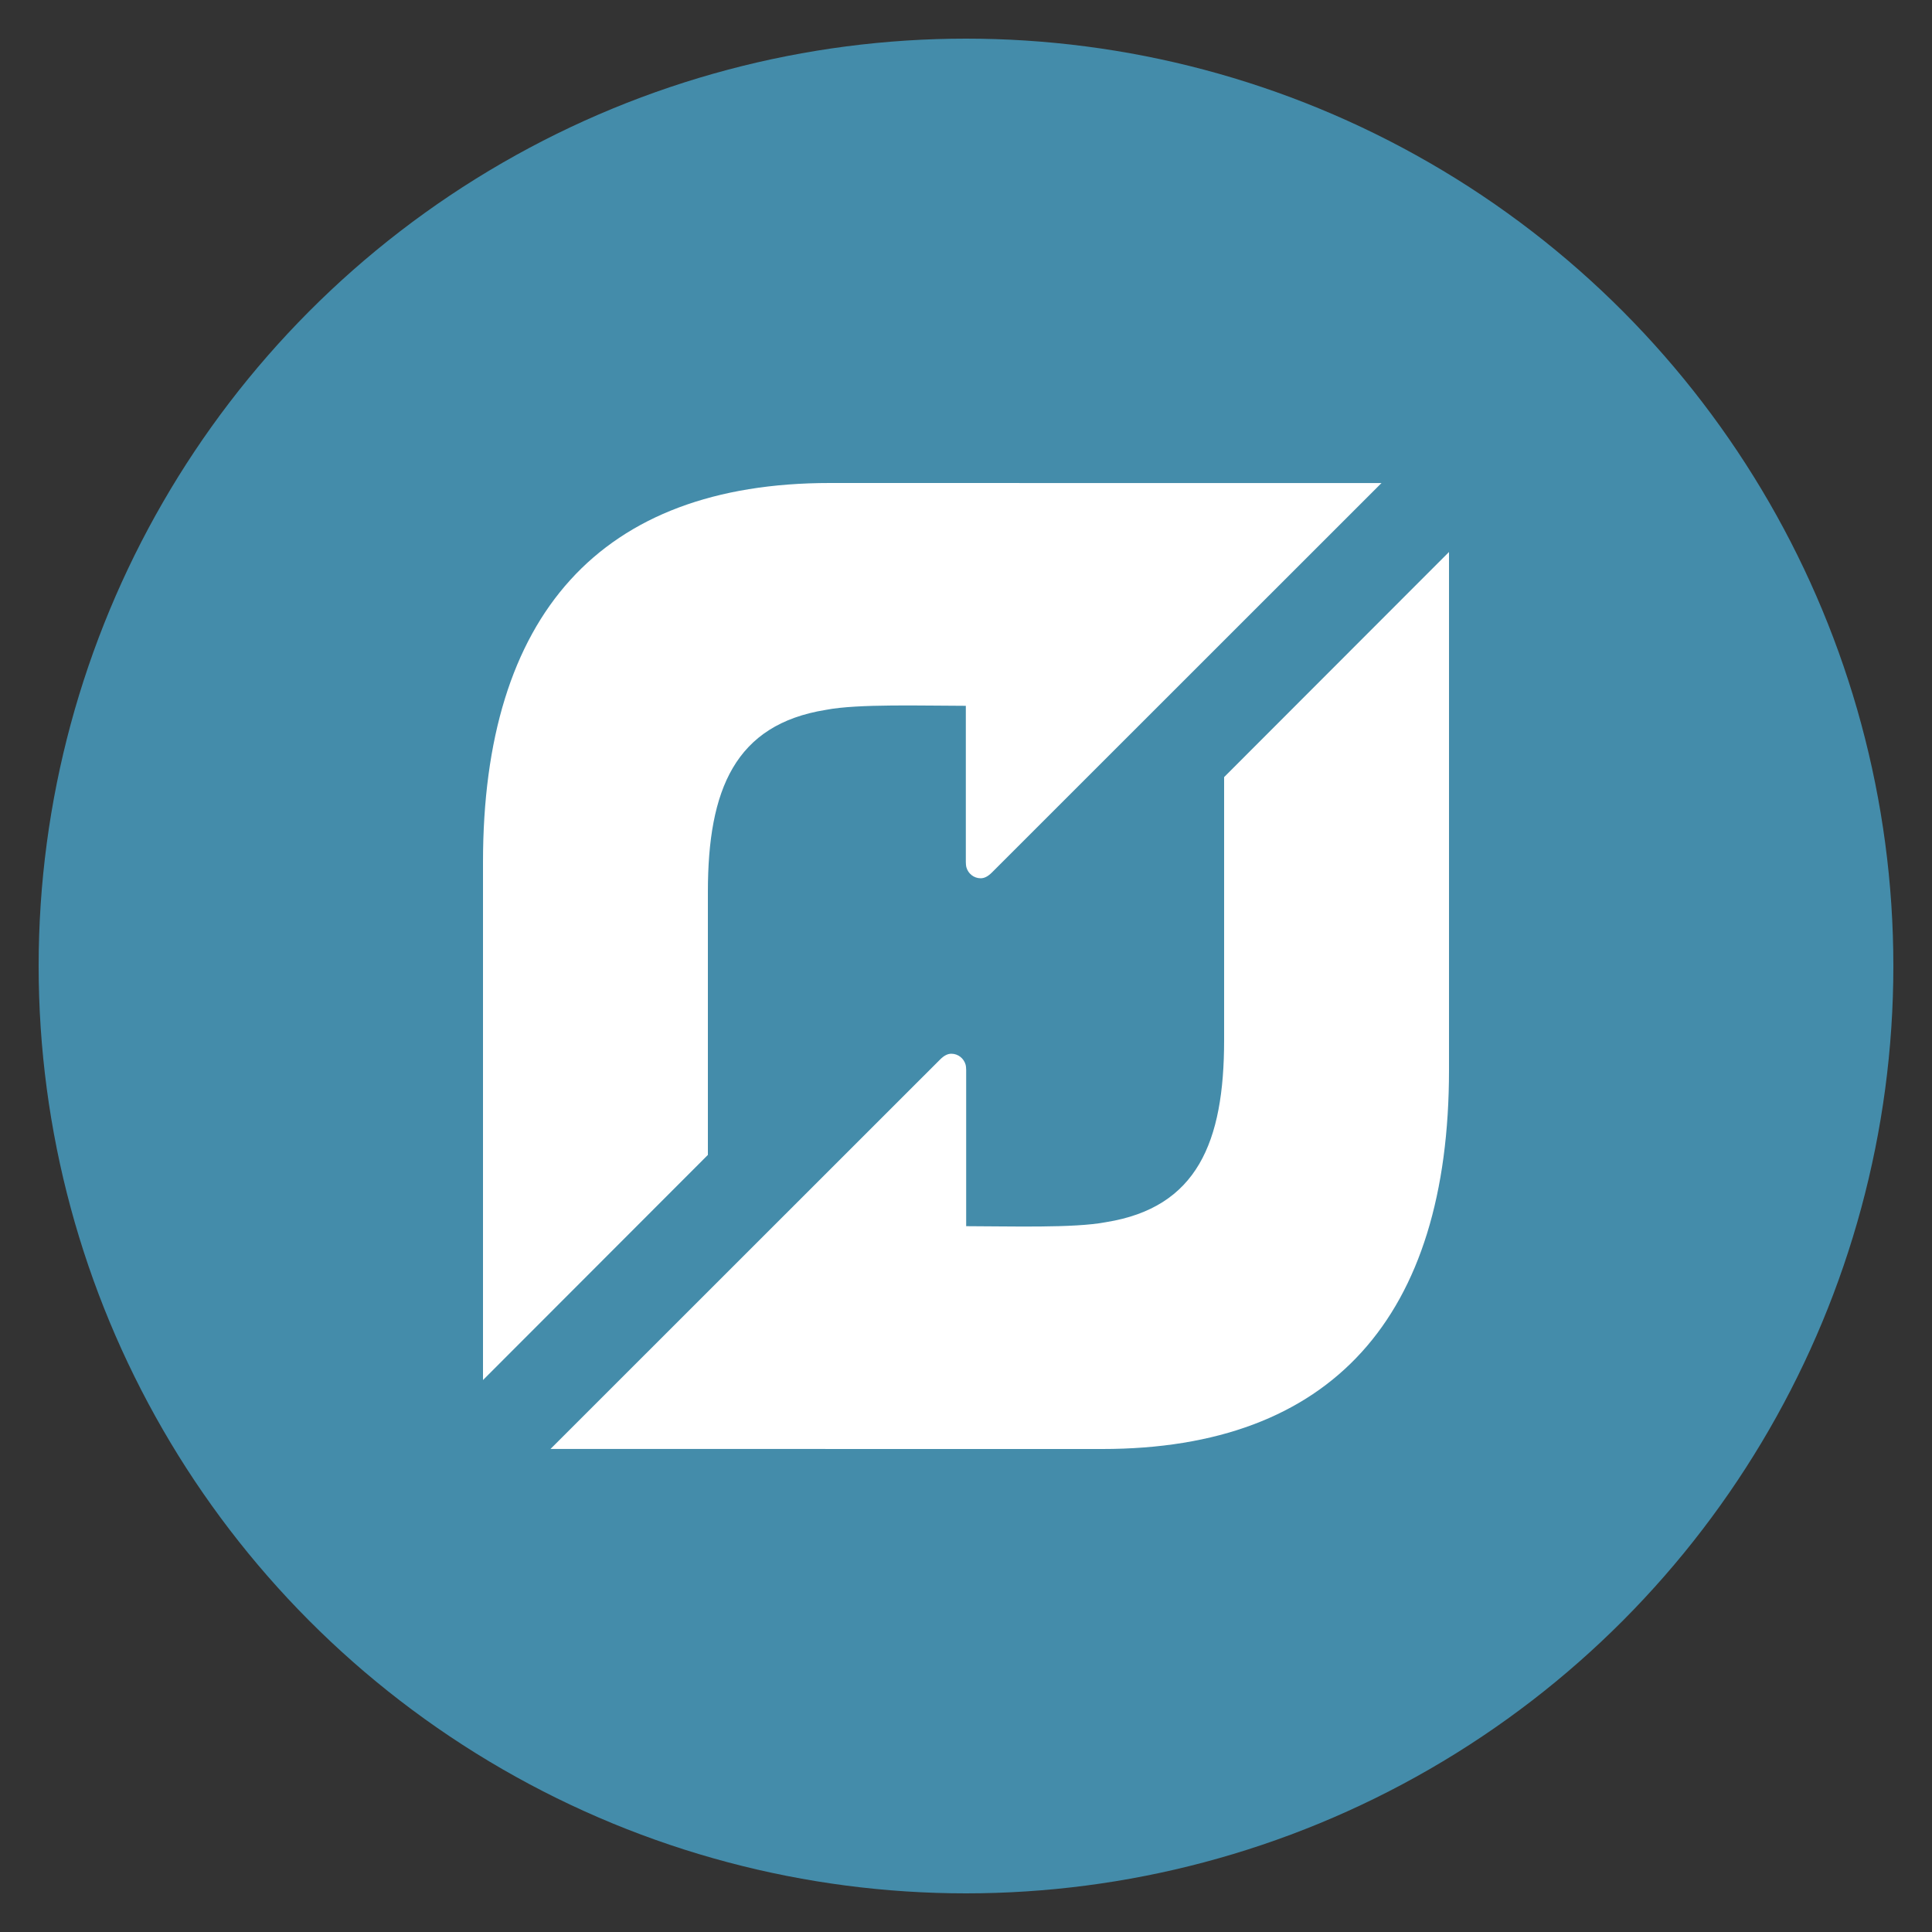 <?xml version="1.0" encoding="utf-8"?>
<!-- Generate more at icons.mysitemyway.com -->
<!DOCTYPE svg PUBLIC "-//W3C//DTD SVG 1.1//EN" "http://www.w3.org/Graphics/SVG/1.1/DTD/svg11.dtd">
<svg id="flattr-icon" class="custom-icon" version="1.1" xmlns="http://www.w3.org/2000/svg" xmlns:xlink="http://www.w3.org/1999/xlink" viewBox="0 0 100 100" style="height: 100px; width: 100px;"><rect x="0" y="0" width="100" height="100" fill="#333333" stroke="none"/><circle class="outer-shape" cx="50" cy="50" r="48" style="opacity: 1; fill: #448caa;"></circle>
	<path class="inner-shape" style="opacity: 1; fill: #ffffff;" transform="translate(25,25) scale(0.5)" d="M35.895 0c-23.765 0-35.895 13.688-35.895 39.244v0 53.617l23.28-23.304v-27.236c0-10.587 2.806-17.325 12.219-18.837v0c3.288-0.643 10.132-0.418 14.483-0.418v0 16.171c0 0.147 0.020 0.411 0.058 0.546v0c0.183 0.655 0.774 1.134 1.476 1.136v0c0.397 0.001 0.768-0.205 1.151-0.583v0l40.344-40.329-57.117-0.006zM76.72 30.444v27.235c0 10.587-2.806 17.326-12.218 18.837v0c-3.288 0.643-10.132 0.418-14.484 0.418v0-16.171c0-0.146-0.020-0.411-0.058-0.545v0c-0.182-0.655-0.774-1.135-1.476-1.136v0c-0.397-0.001-0.768 0.206-1.151 0.583v0l-40.344 40.329 57.117 0.006c23.765 0 35.895-13.688 35.895-39.243v0-53.616l-23.28 23.303z"></path>
</svg>

